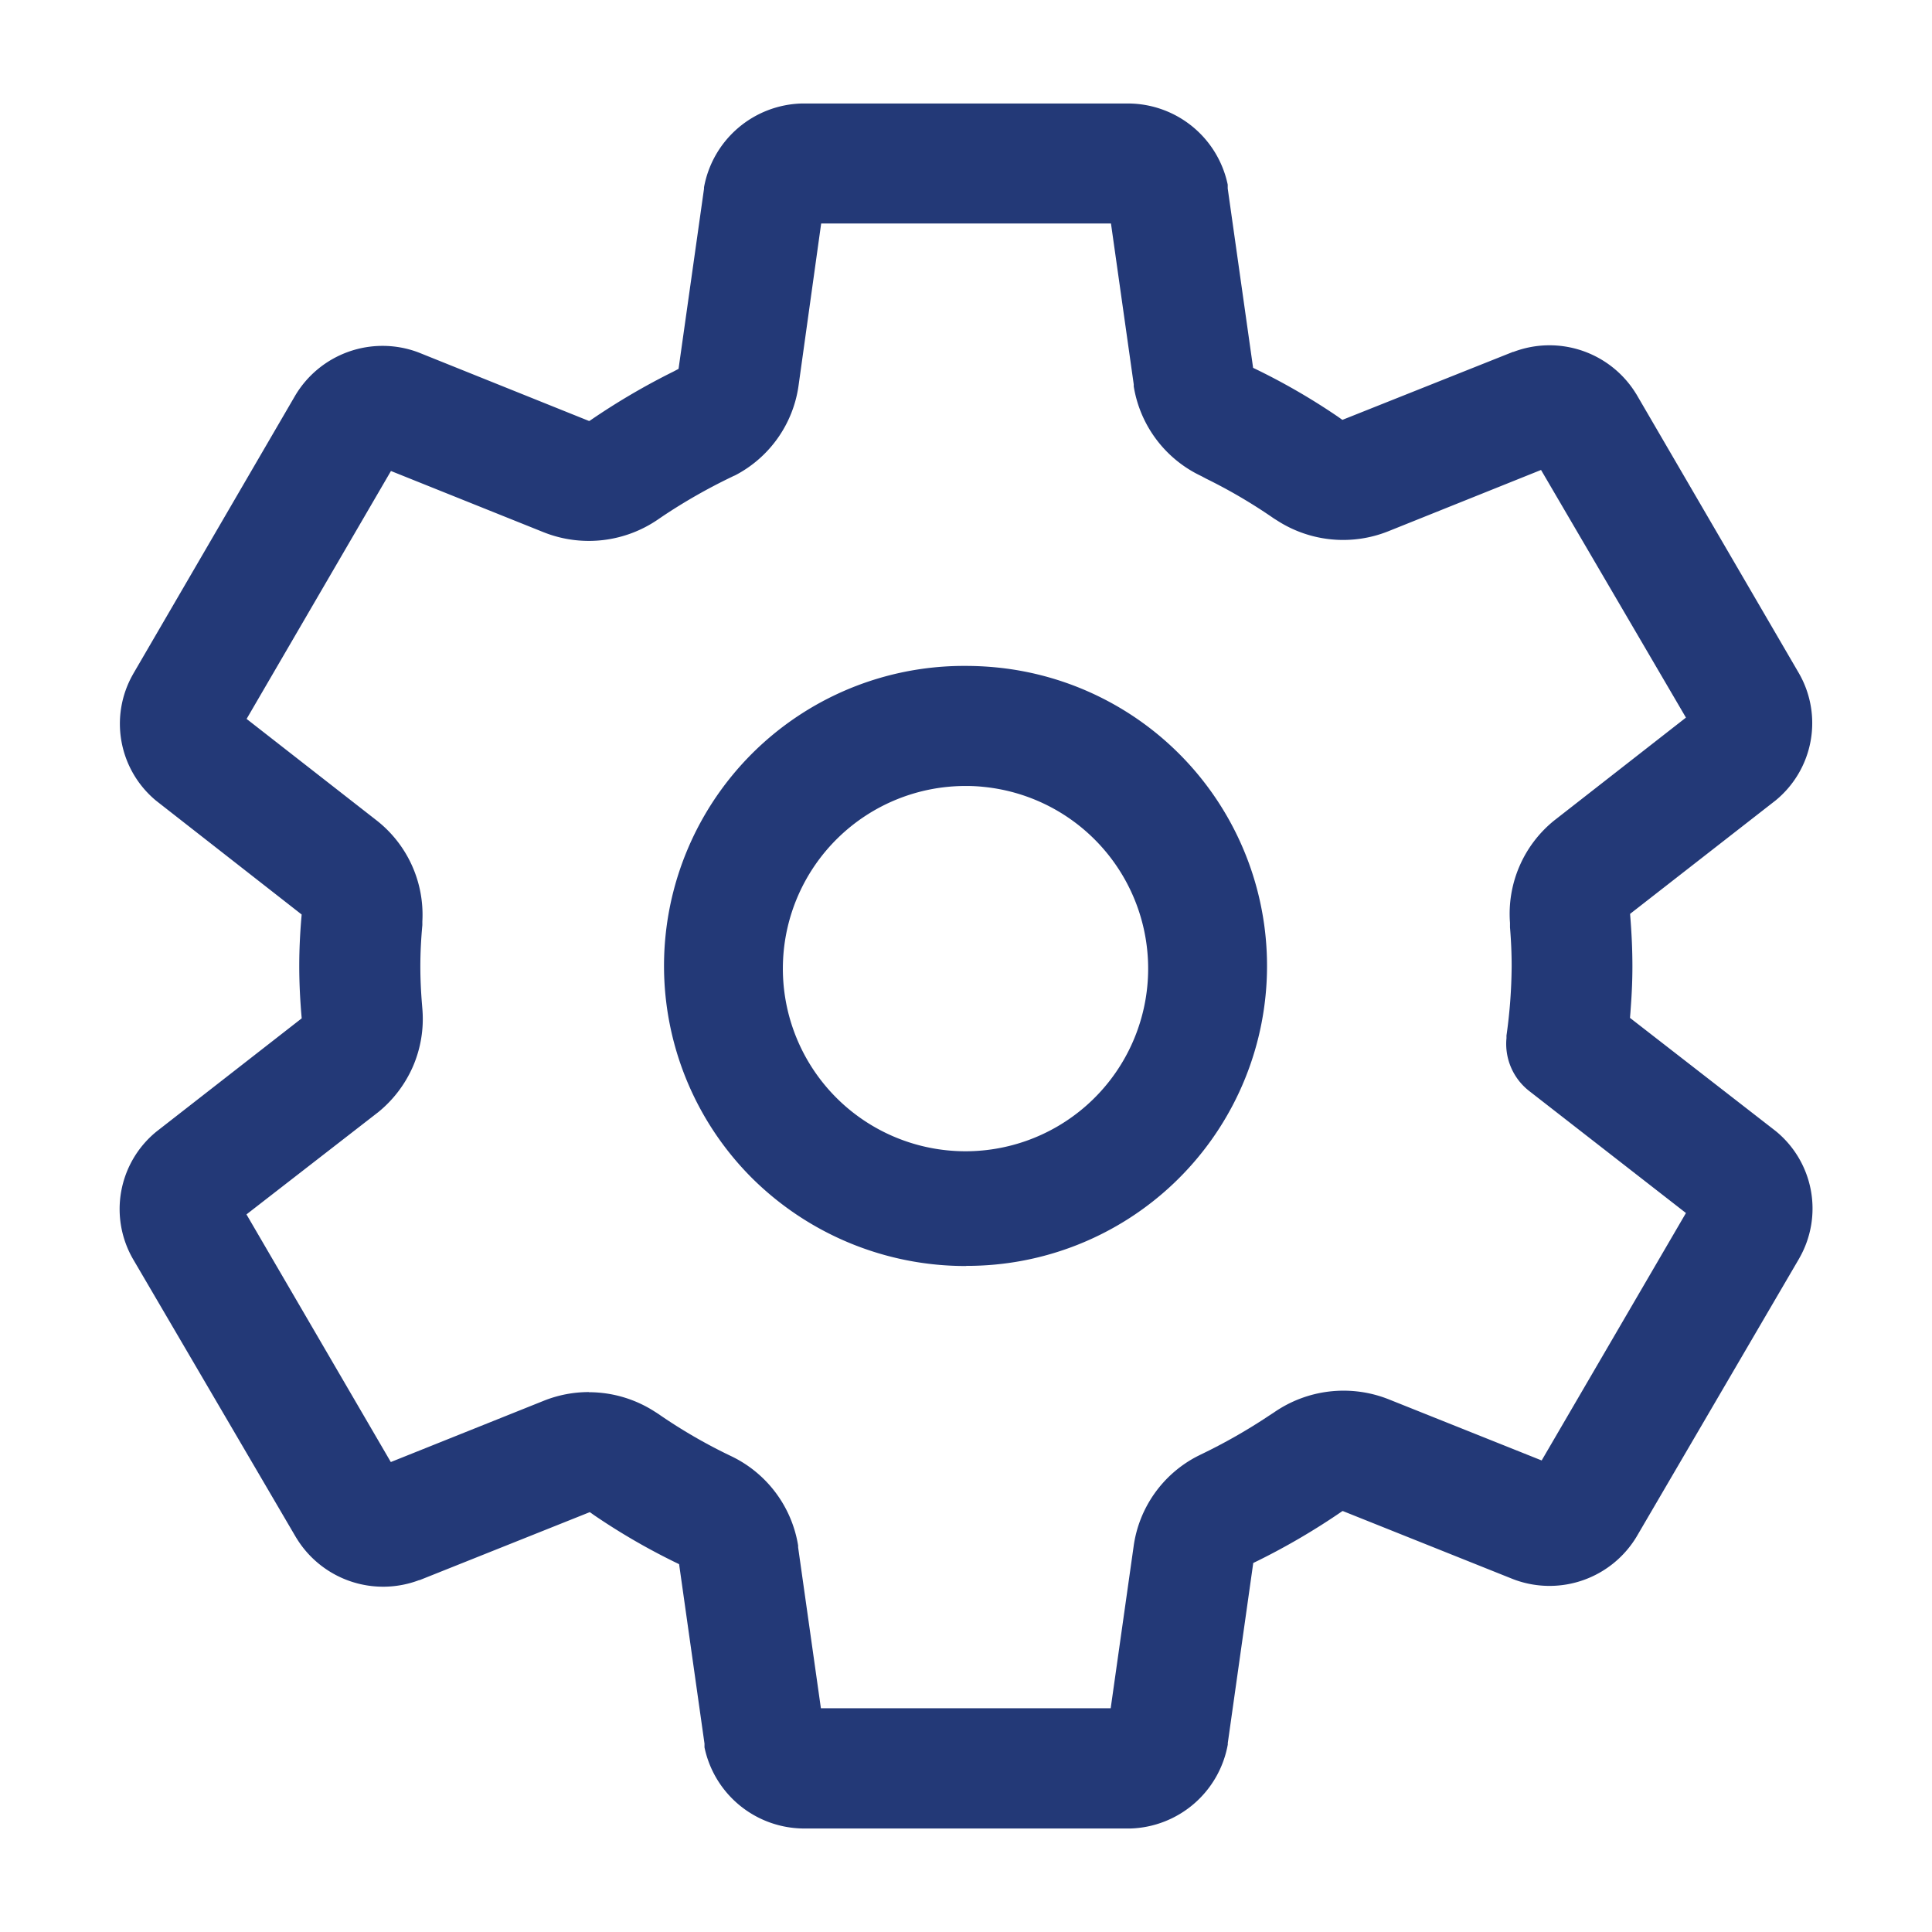 <svg id="icon_einstellungen" xmlns="http://www.w3.org/2000/svg" width="28" height="28" viewBox="0 0 28 28">
  <g id="Gruppe_337" data-name="Gruppe 337">
    <rect id="Rechteck_2147" data-name="Rechteck 2147" width="28" height="28" fill="none"/>
    <path id="icon_einstellungen-2" data-name="icon_einstellungen" d="M9.917,25H9.91a1.479,1.479,0,0,1-1.434-1.176v-.055l-.368-2.6h0a9.415,9.415,0,0,1-1.226-.706l-.068-.048L4.348,21.4H4.341a1.472,1.472,0,0,1-1.773-.6l-.012-.019L.2,16.758A1.449,1.449,0,0,1,.533,14.9l.018-.014,2.087-1.627h0v-.007c-.024-.271-.035-.518-.035-.754s.012-.492.035-.744L.547,10.119.523,10.1A1.448,1.448,0,0,1,.189,8.28L.2,8.26,2.546,4.23A1.473,1.473,0,0,1,4.31,3.6l.029.011L6.8,4.6H6.81a9.936,9.936,0,0,1,1.214-.714L8.1,3.846l.369-2.61V1.215A1.48,1.48,0,0,1,9.885,0h4.74a1.479,1.479,0,0,1,1.434,1.176v.055l.368,2.6h0a9.417,9.417,0,0,1,1.226.706l.068.048L20.193,3.6H20.2a1.472,1.472,0,0,1,1.773.6l.012.019,2.347,4.029A1.449,1.449,0,0,1,24,10.1l-.018.014-2.091,1.63h0v.011c.023.28.033.518.033.752,0,.189-.008.382-.022.571l-.007.1-.006.074,2.1,1.631.014.011a1.448,1.448,0,0,1,.345,1.832l-.011.02L21.985,20.77a1.473,1.473,0,0,1-1.764.626l-.029-.011L17.729,20.4h-.008a9.925,9.925,0,0,1-1.214.714l-.078.038-.369,2.61v.021A1.48,1.48,0,0,1,14.649,25ZM6.8,18.677a1.761,1.761,0,0,1,.956.282l.024.015.023.015a7.638,7.638,0,0,0,.982.577l.068.033a1.746,1.746,0,0,1,.98,1.3v.026l.33,2.332h4.2l.333-2.351a1.736,1.736,0,0,1,.921-1.3l.024-.012.024-.012a8.149,8.149,0,0,0,1-.57l.066-.043a1.771,1.771,0,0,1,1.633-.2l.026.01,2.219.887L22.7,16.08l-2.27-1.767a.866.866,0,0,1-.331-.767v-.038a7.459,7.459,0,0,0,.075-1.007c0-.168-.007-.357-.024-.561v-.065a1.738,1.738,0,0,1,.642-1.485l.022-.017L22.7,8.9,20.6,5.311,18.385,6.2a1.764,1.764,0,0,1-1.609-.156l-.024-.015-.024-.015a7.644,7.644,0,0,0-.982-.577L15.677,5.4a1.746,1.746,0,0,1-.98-1.3V4.071l-.33-2.332h-4.2L9.839,4.09a1.737,1.737,0,0,1-.921,1.3L8.894,5.4l-.024.012a8.153,8.153,0,0,0-1,.57l-.063.043a1.771,1.771,0,0,1-1.633.2l-.026-.01L3.932,5.326,1.84,8.919l1.879,1.467a1.735,1.735,0,0,1,.668,1.467v.054c-.019.207-.029.4-.029.6,0,.171.008.357.024.55l.006.074a1.735,1.735,0,0,1-.135.82,1.761,1.761,0,0,1-.505.667l-.022.017L1.838,16.1,3.93,19.689,6.149,18.8a1.755,1.755,0,0,1,.654-.125Zm5.465-1.829a4.392,4.392,0,0,1-3.1-1.274,4.347,4.347,0,0,1,3.1-7.423c.143,0,.289.007.433.021a4.347,4.347,0,0,1-.431,8.674Zm0-6.957a2.647,2.647,0,1,0,.256.013,2.291,2.291,0,0,0-.257-.013Z" transform="translate(1.734 1.5)" fill="#233977"/>
  </g>
</svg>
